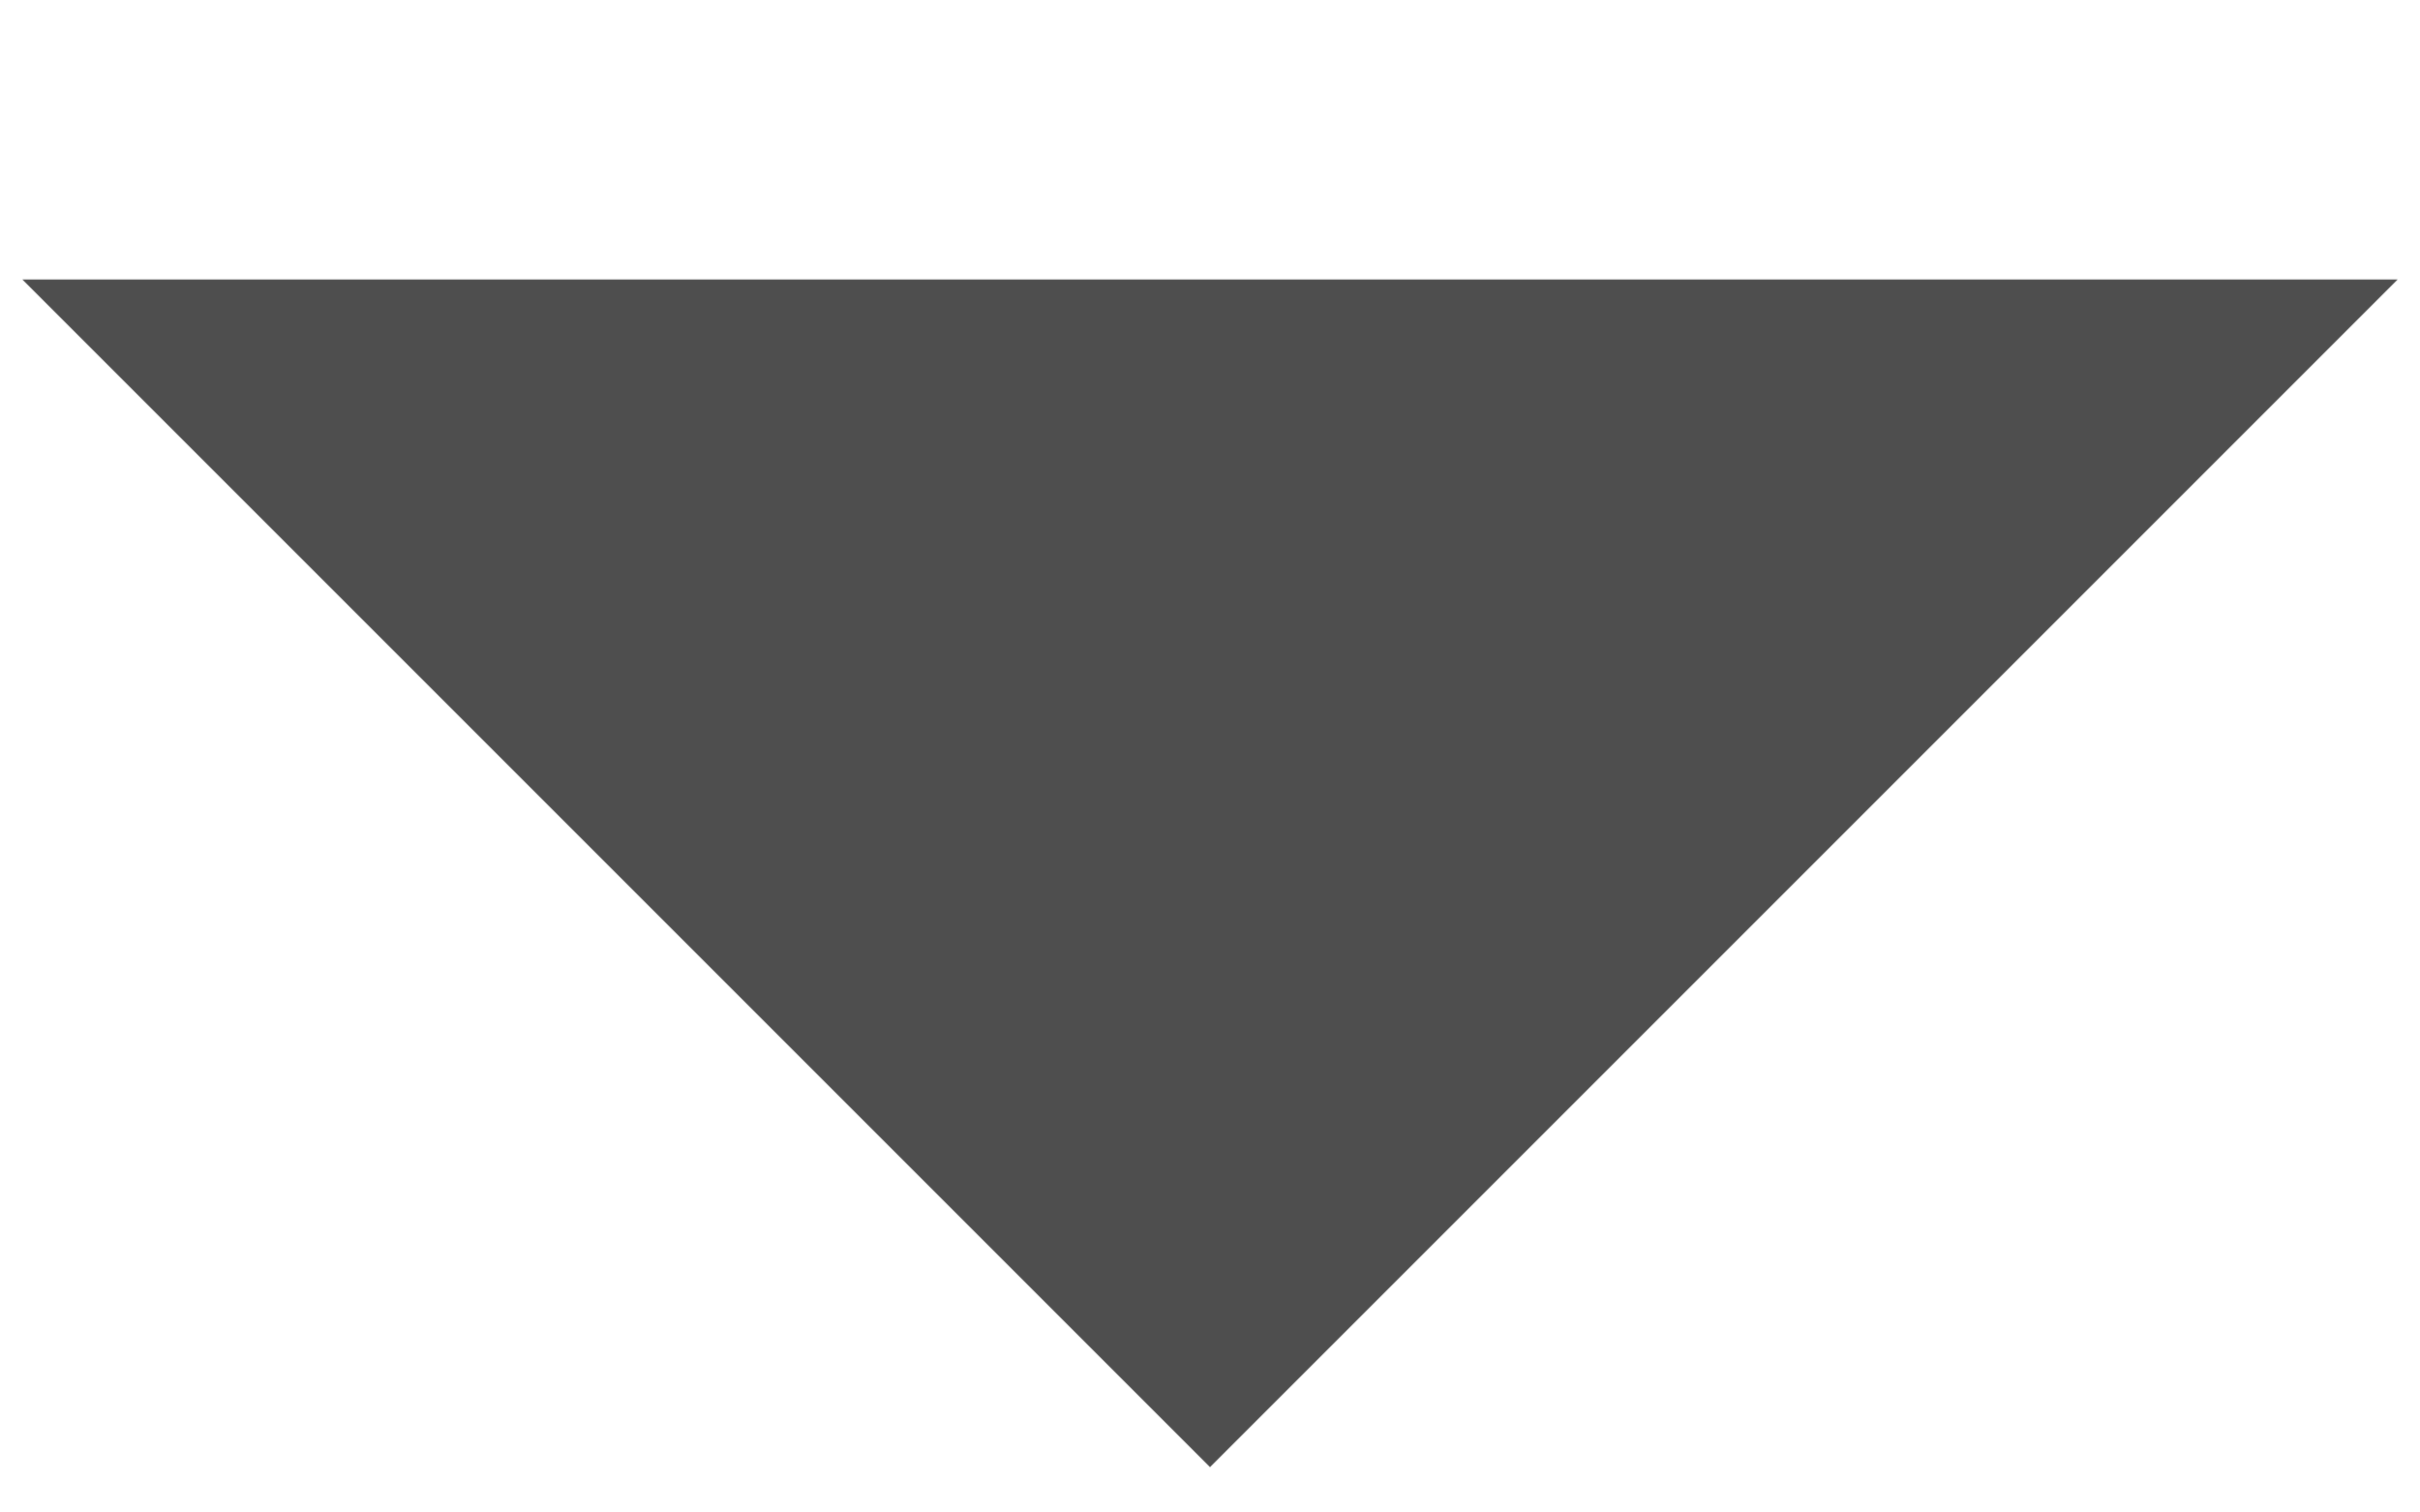 <svg width="8" height="5" viewBox="0 0 8 5" fill="none" xmlns="http://www.w3.org/2000/svg">
<path fill-rule="evenodd" clip-rule="evenodd" d="M0.074 0.924H7.926L4 4.85L0.074 0.924Z" fill="#4E4E4E"/>
</svg>

